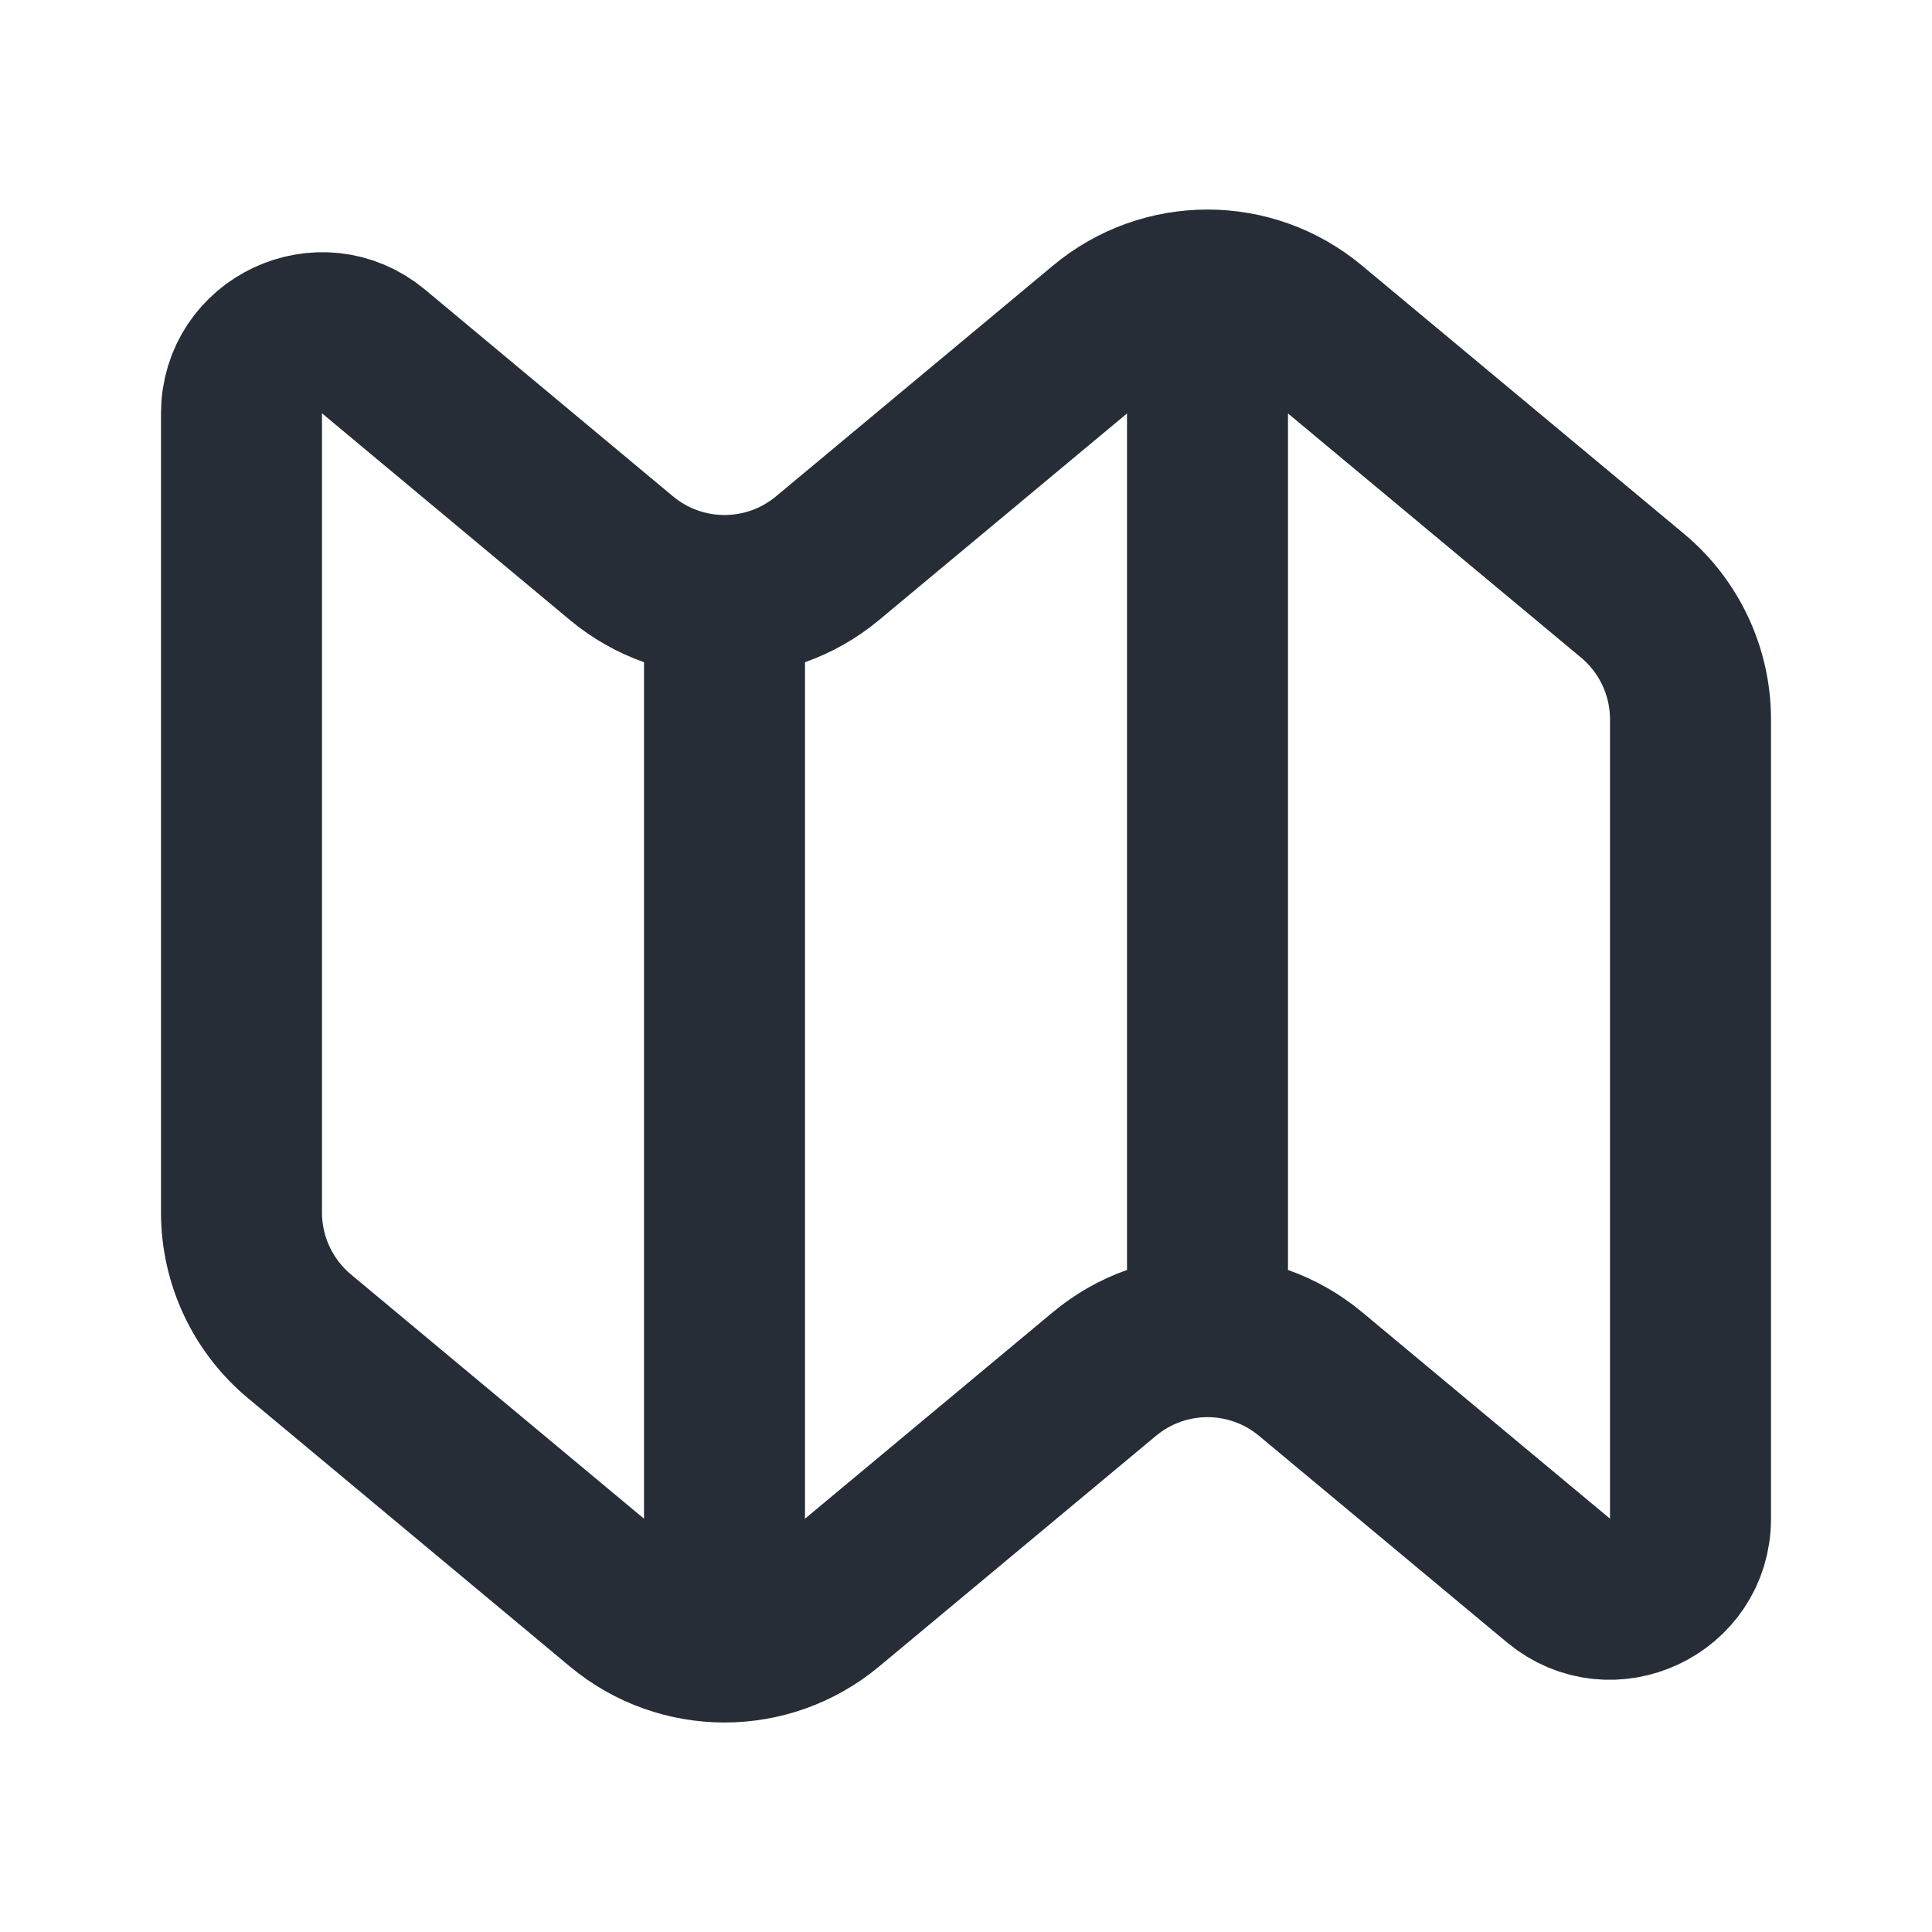 <svg width="12" height="12" viewBox="0 0 12 12" fill="none" xmlns="http://www.w3.org/2000/svg">
<path d="M4.5 4V10M7.5 2V8M2.32 2.183L3.86 3.467C4.231 3.776 4.769 3.776 5.14 3.467L6.86 2.034C7.231 1.724 7.769 1.724 8.14 2.034L10.14 3.7C10.368 3.89 10.5 4.172 10.5 4.468V9.433C10.5 9.856 10.006 10.088 9.68 9.817L8.14 8.534C7.769 8.225 7.231 8.225 6.86 8.534L5.14 9.967C4.769 10.276 4.231 10.276 3.86 9.967L1.86 8.3C1.632 8.11 1.5 7.828 1.5 7.532V2.568C1.5 2.144 1.994 1.912 2.32 2.183Z" stroke="#272D37" stroke-linecap="round"/>
</svg>
